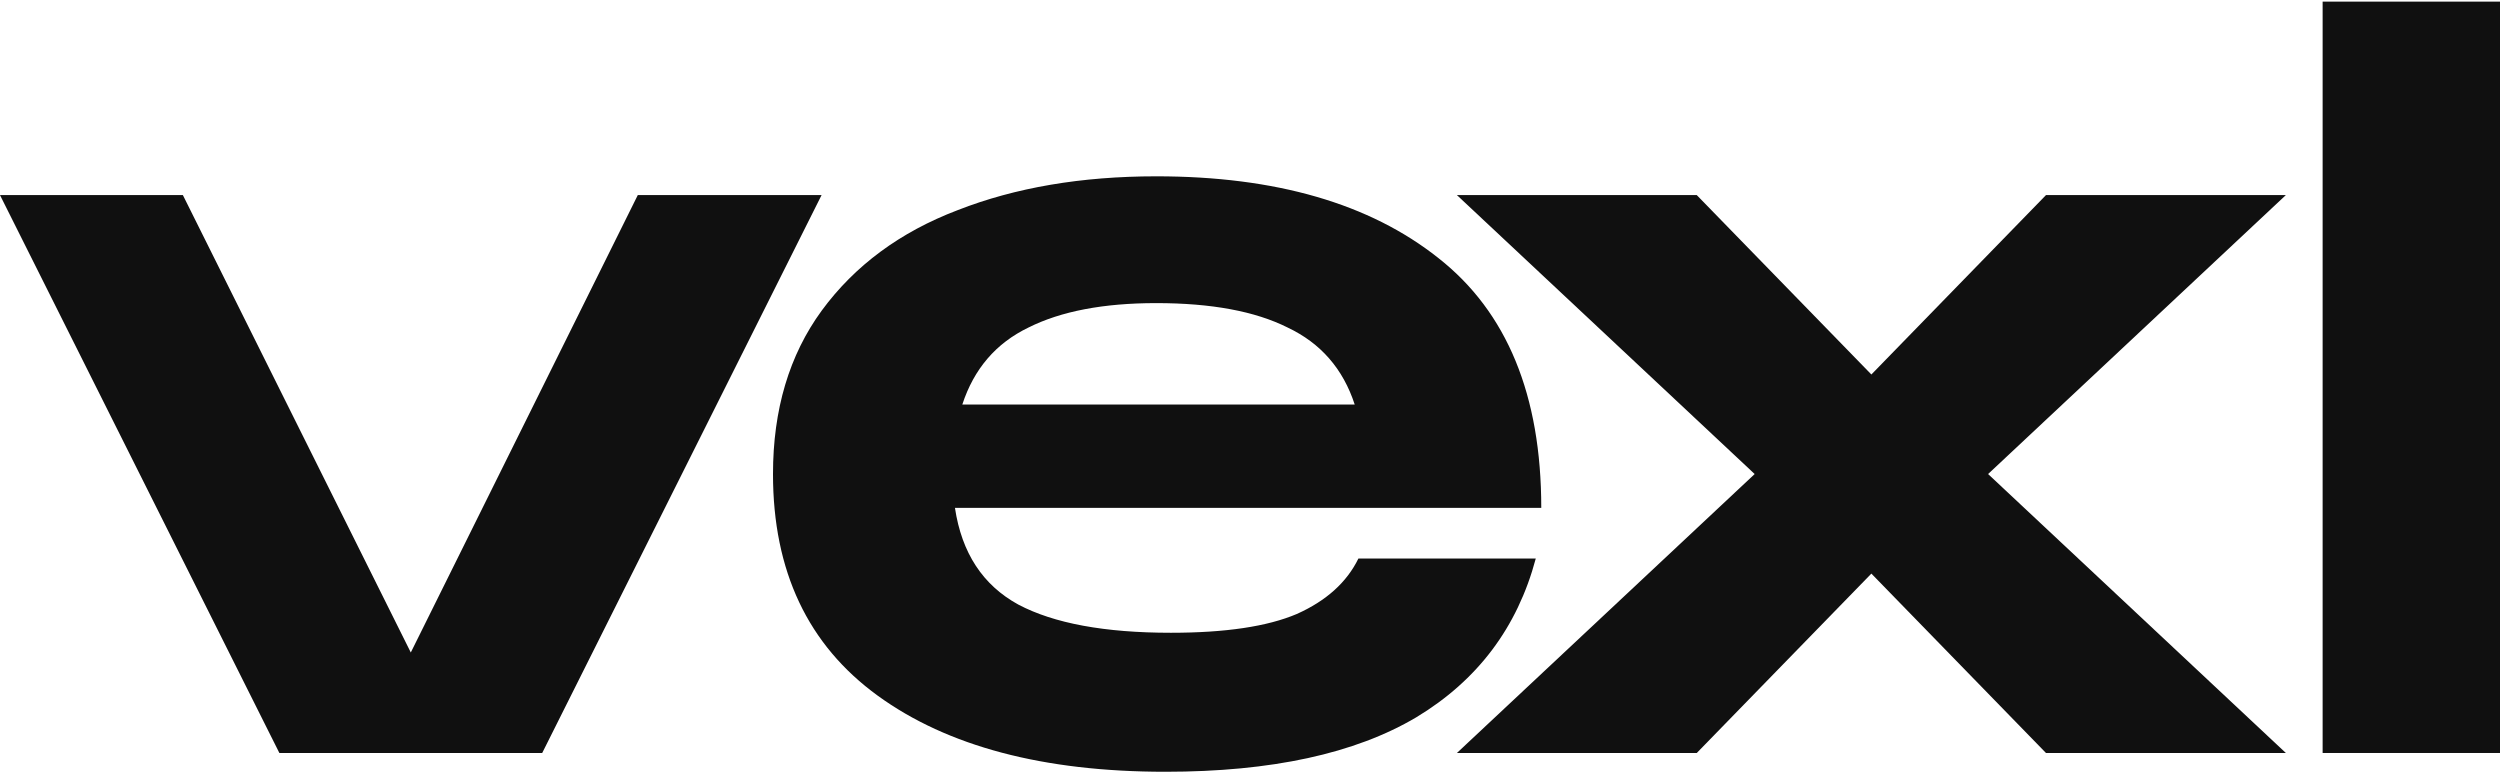 <svg width="211" height="66" viewBox="0 0 211 66" fill="none" xmlns="http://www.w3.org/2000/svg">
<path d="M34.671 55.07L53.829 16.466H69.341L45.762 63.552H23.579L0 16.466H15.435L34.671 55.07Z" fill="#101010"/>
<path d="M98.825 53.406C103.428 53.406 106.97 52.877 109.452 51.82C111.934 50.71 113.666 49.151 114.648 47.143H129.618C128.067 52.956 124.706 57.422 119.535 60.54C114.364 63.605 107.306 65.137 98.36 65.137C88.07 65.137 79.978 62.997 74.083 58.717C68.188 54.436 65.241 48.2 65.241 40.009C65.241 34.566 66.611 29.968 69.352 26.216C72.144 22.412 75.97 19.584 80.831 17.735C85.692 15.832 91.276 14.881 97.584 14.881C107.668 14.881 115.605 17.18 121.396 21.777C127.188 26.322 130.083 33.351 130.083 42.863H80.598C81.167 46.668 82.951 49.389 85.95 51.028C88.949 52.613 93.241 53.406 98.825 53.406ZM97.584 25.582C93.138 25.582 89.544 26.269 86.803 27.643C84.063 28.964 82.201 31.131 81.219 34.143H114.338C113.356 31.131 111.468 28.964 108.676 27.643C105.935 26.269 102.238 25.582 97.584 25.582Z" fill="#101010"/>
<path d="M143.207 63.552H122.963L148.094 40.009L122.963 16.466H143.207L157.944 31.607L172.681 16.466H192.925L167.795 40.009L192.925 63.552H172.681L157.944 48.412L143.207 63.552Z" fill="#101010"/>
<path d="M196.03 63.552V0.137H211V63.552H196.03Z" fill="#101010"/>
</svg>
